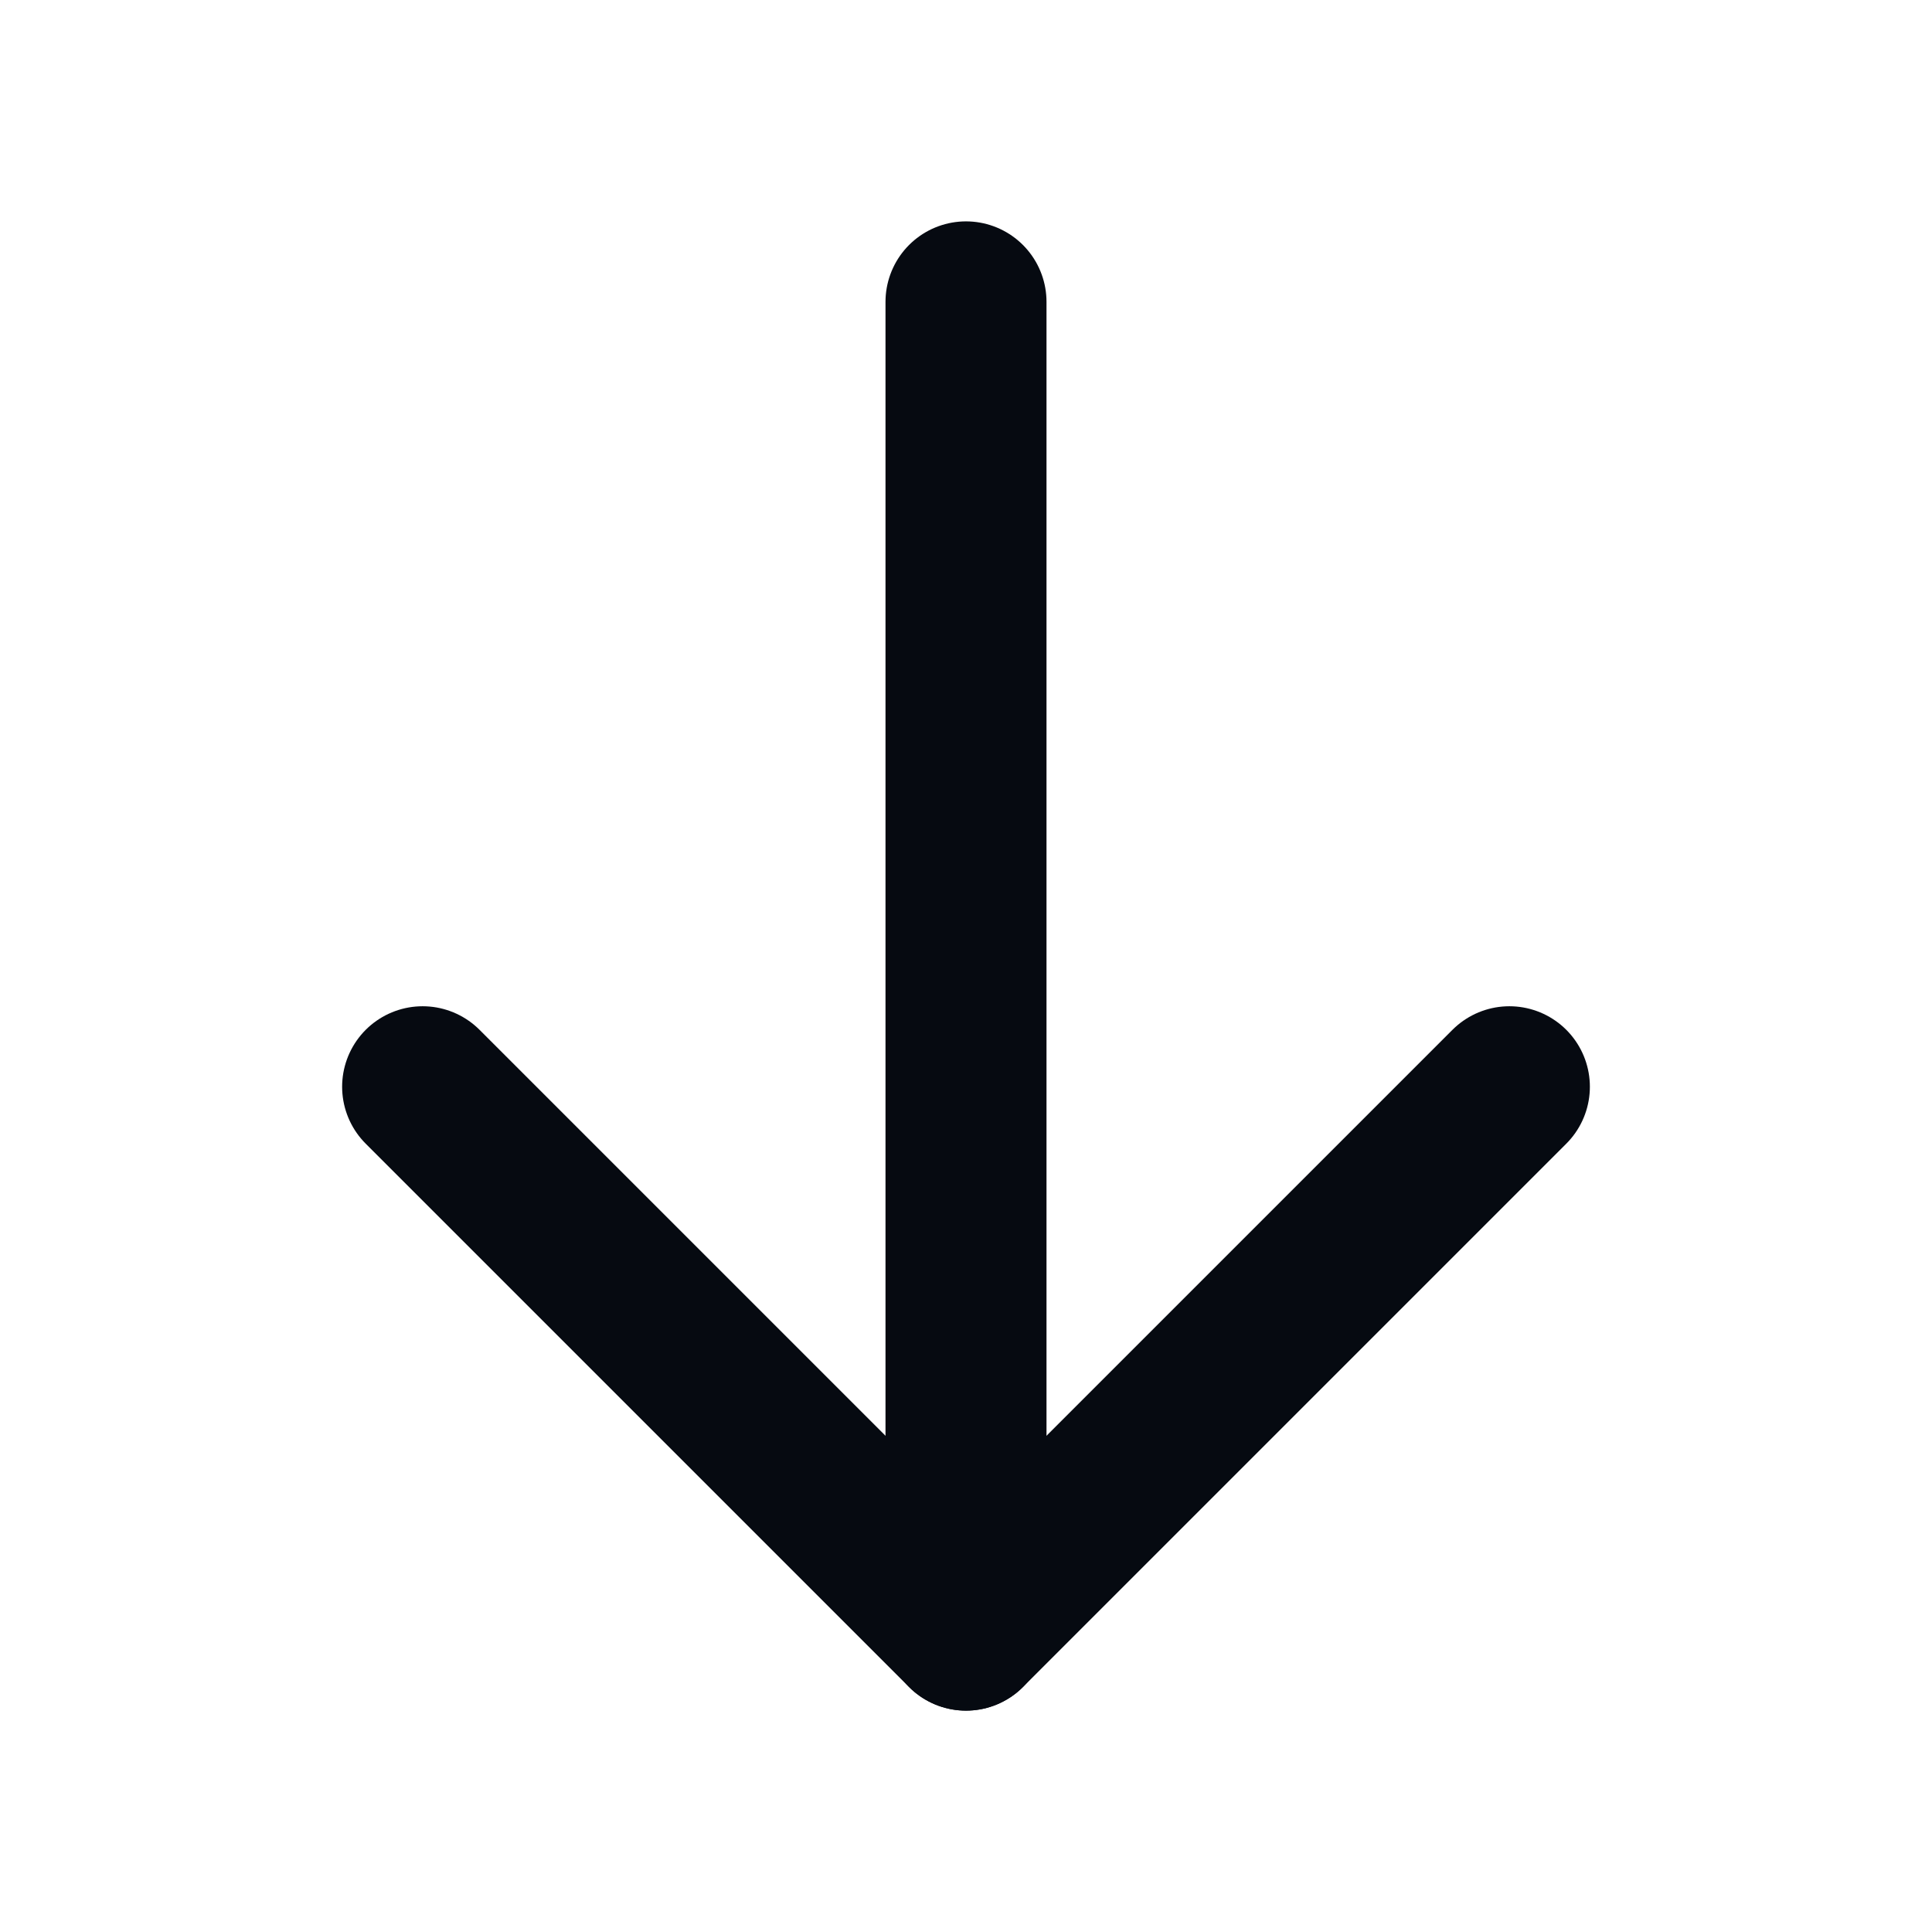 <svg width="24" height="24" viewBox="0 0 24 24" fill="none" xmlns="http://www.w3.org/2000/svg">
<path d="M12 3.75V20.25" stroke="#060A11" stroke-width="2" stroke-linecap="round" stroke-linejoin="round"/>
<path d="M5.25 13.5L12 20.25L18.75 13.5" stroke="#060A11" stroke-width="2" stroke-linecap="round" stroke-linejoin="round"/>
</svg>

